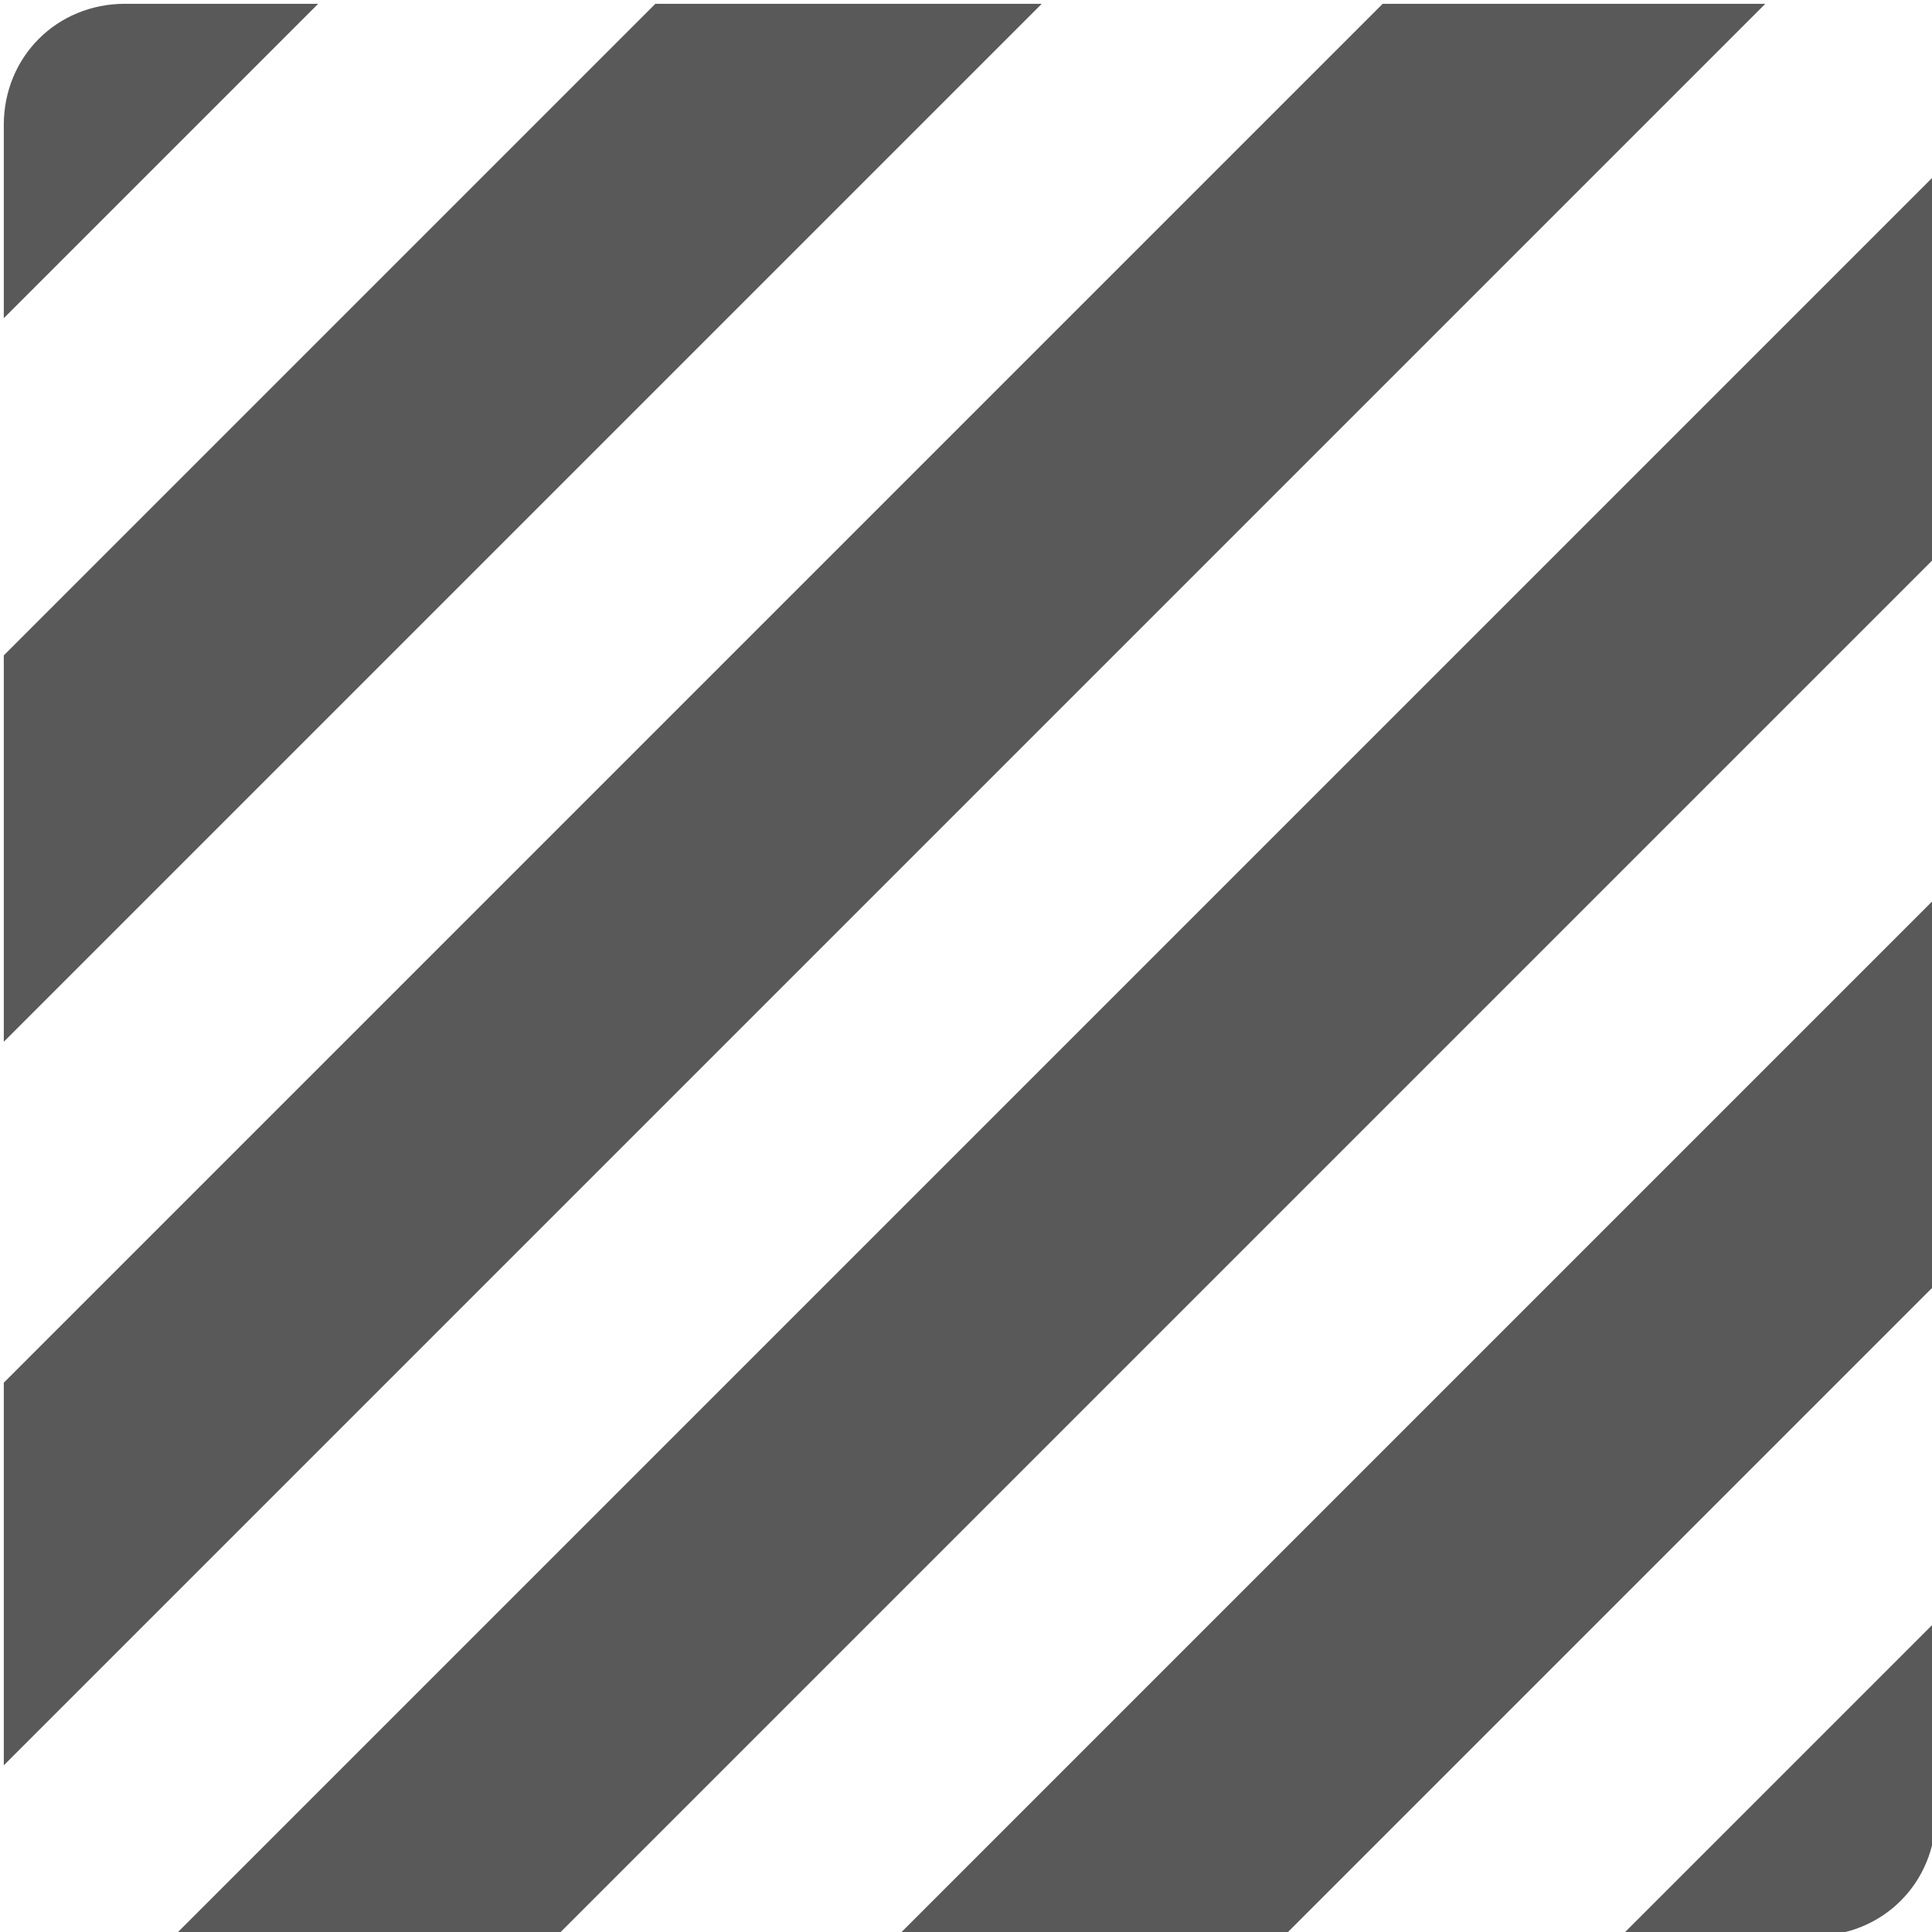 <svg xmlns="http://www.w3.org/2000/svg" version="1.1" xmlns:xlink="http://www.w3.org/1999/xlink" viewBox="0 0 510 510" preserveAspectRatio="xMidYMid">
                    <defs><style>.cls-1{fill:#595959;}</style></defs>
                    <title>stripes-pattern</title>
                    <g id="Layer_2" data-name="Layer 2"><g id="stripes-pattern">
                    <path class="cls-1" d="M1 365L365 1h101L1 466V365zm45 146L511 46v101L147 511H46zm191 0l274-274v102L339 511H237zM1 275V173L173 1h102zm478 236h-51l83-83v51c0 18-14 32-32 32zM1 84V33C1 15 15 1 33 1h51z"></path>
                    </g></g>
                    </svg>